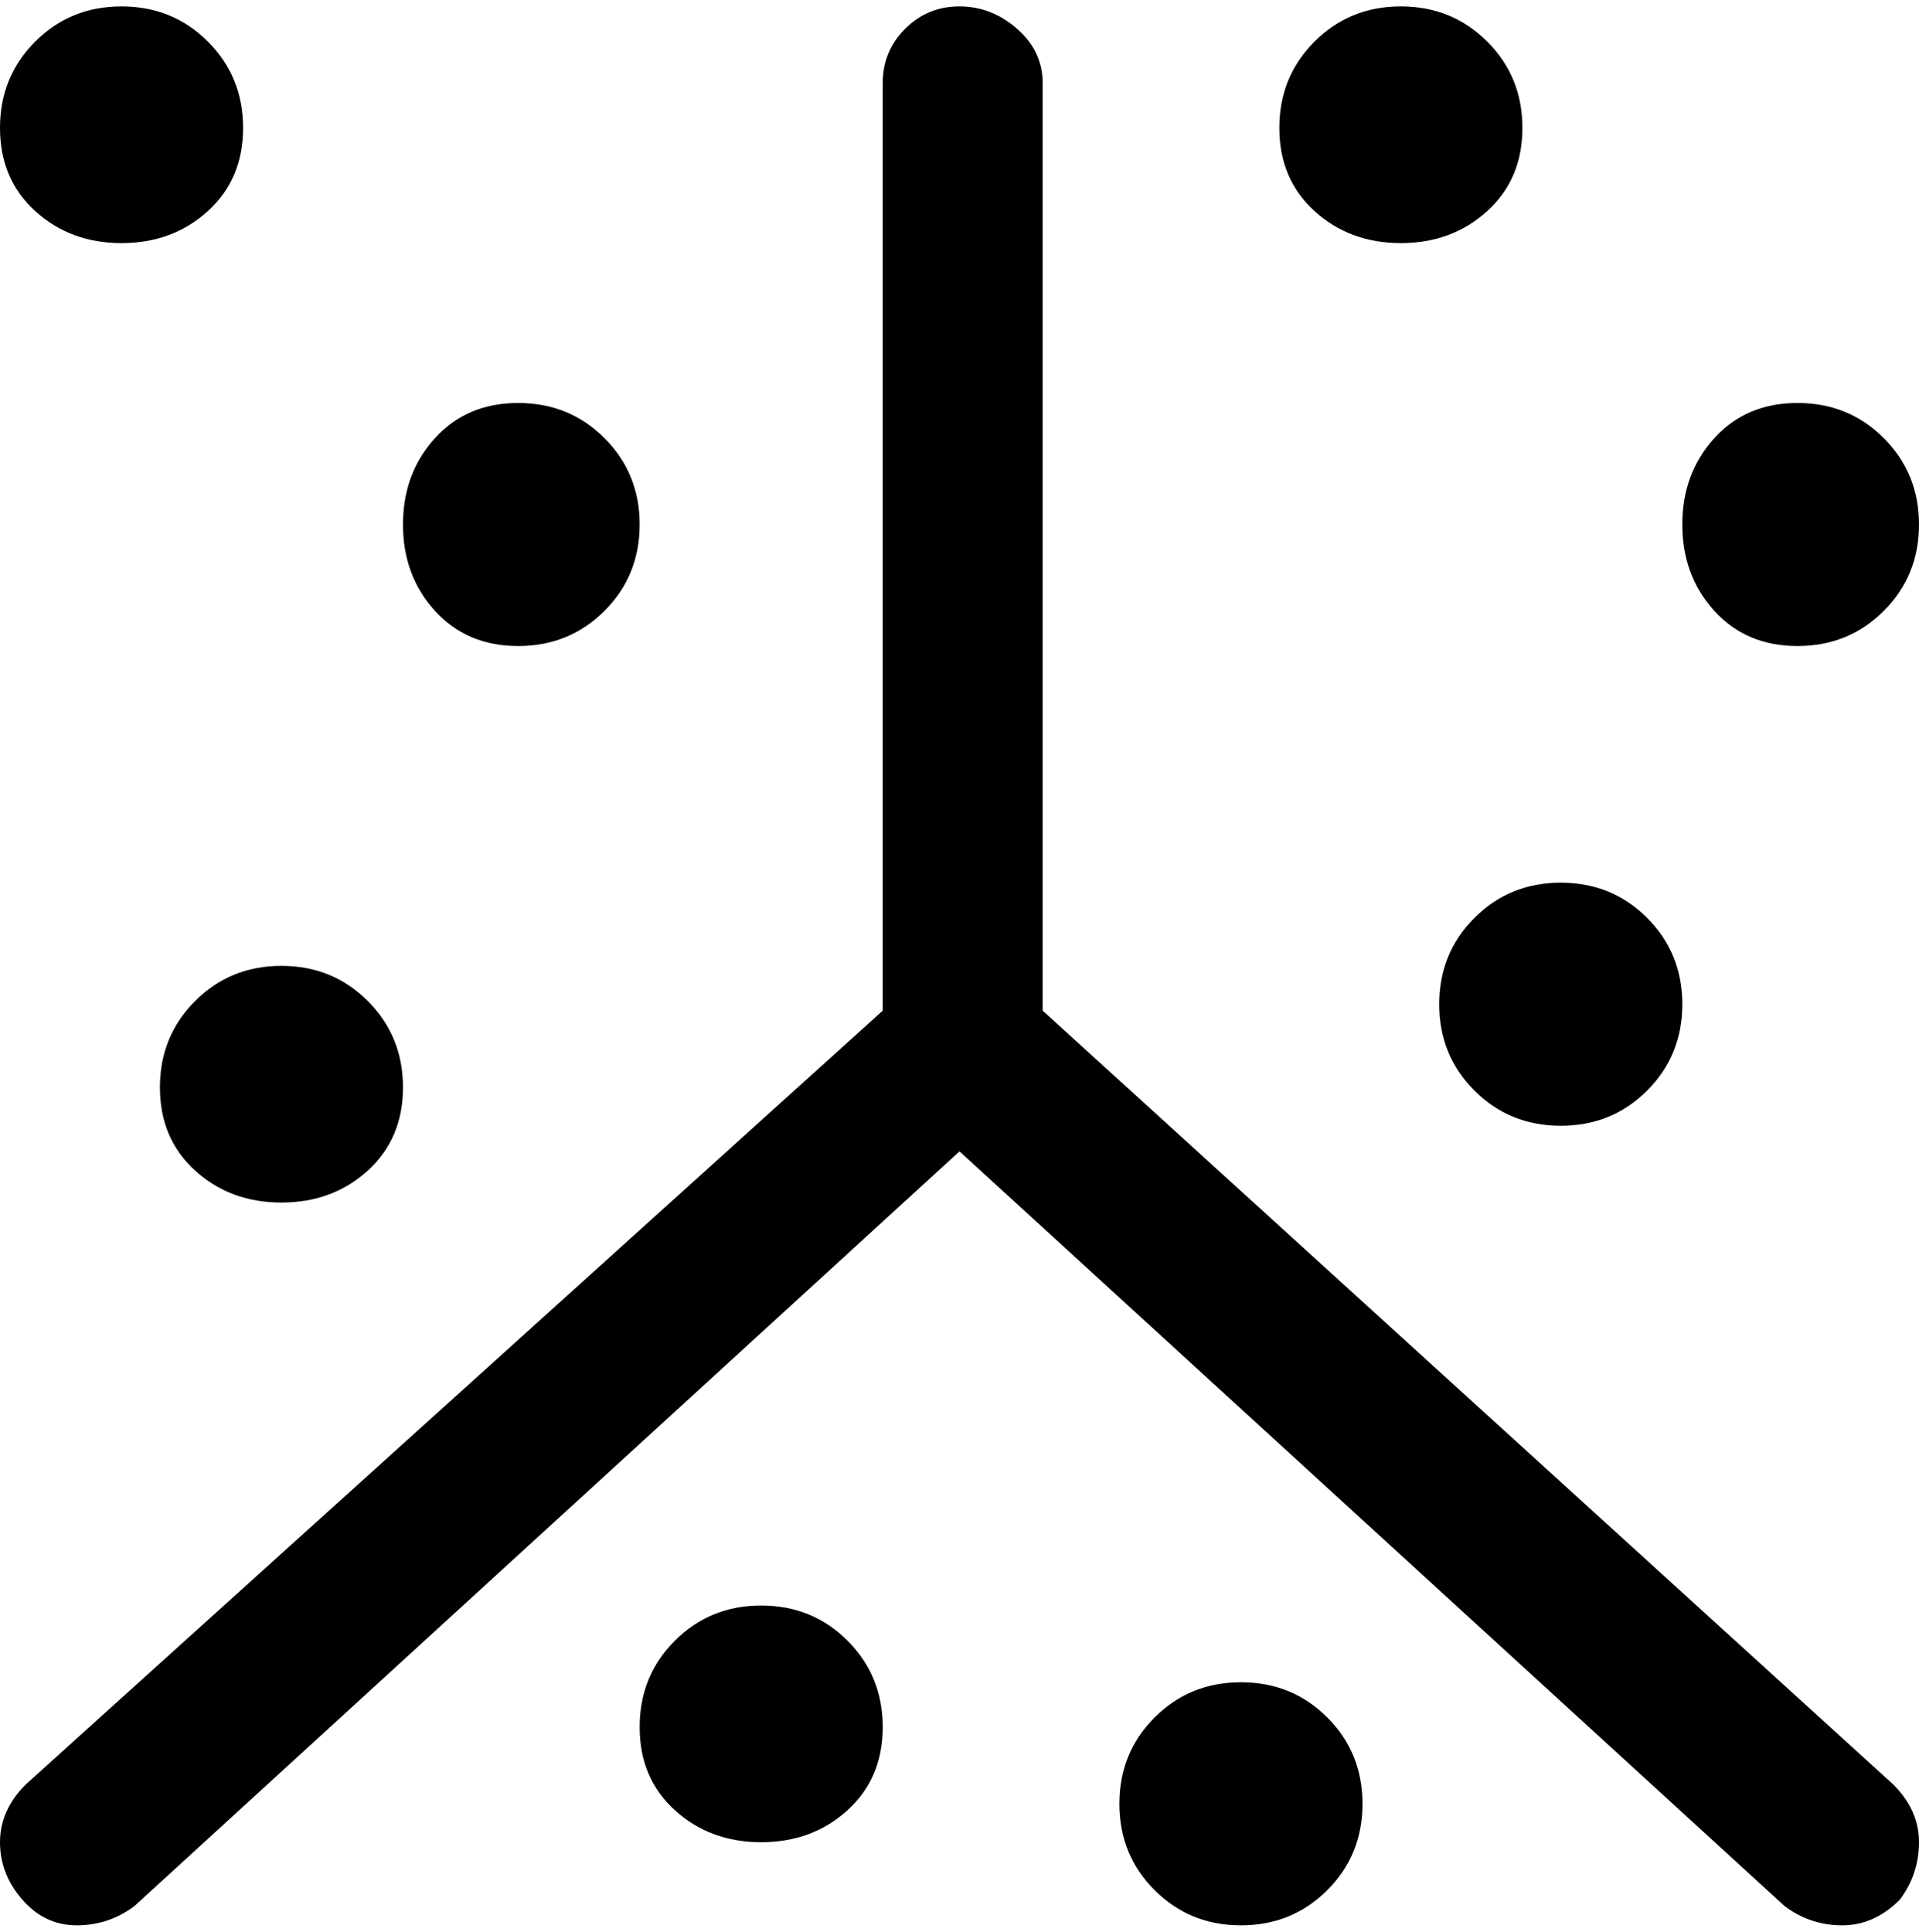 <svg viewBox="0 0 300 302.001" xmlns="http://www.w3.org/2000/svg"><path d="M297 297q-4 4-9 4t-9-3L150 180 21 298q-4 3-9 3t-8.5-4Q0 293 0 288t4-9l134-121V13q0-5 3.5-8.5T150 1q5 0 9 3.5t4 8.5v145l133 121q4 4 4 9t-3 9zM219 38q8 0 13.5-5t5.5-13q0-8-5.5-13.5T219 1q-8 0-13.5 5.5T200 20q0 8 5.5 13t13.5 5zm62 63q8 0 13.5-5.5T300 82q0-8-5.5-13.5T281 63q-8 0-13 5.5T263 82q0 8 5 13.5t13 5.5zM119 251q-8 0-13.5 5.5T100 270q0 8 5.5 13t13.5 5q8 0 13.5-5t5.5-13q0-8-5.5-13.5T119 251zm75 12q-8 0-13.5 5.5T175 282q0 8 5.5 13.5T194 301q8 0 13.5-5.5T213 282q0-8-5.5-13.5T194 263zM81 101q8 0 13.5-5.5T100 82q0-8-5.5-13.5T81 63q-8 0-13 5.5T63 82q0 8 5 13.5t13 5.5zM19 38q8 0 13.5-5T38 20q0-8-5.5-13.5T19 1Q11 1 5.5 6.5T0 20q0 8 5.5 13T19 38zm6 132q0 8 5.5 13t13.5 5q8 0 13.5-5t5.5-13q0-8-5.5-13.5T44 151q-8 0-13.5 5.5T25 170zm200-13q0 8 5.5 13.5T244 176q8 0 13.5-5.5T263 157q0-8-5.5-13.5T244 138q-8 0-13.5 5.5T225 157z"/></svg>